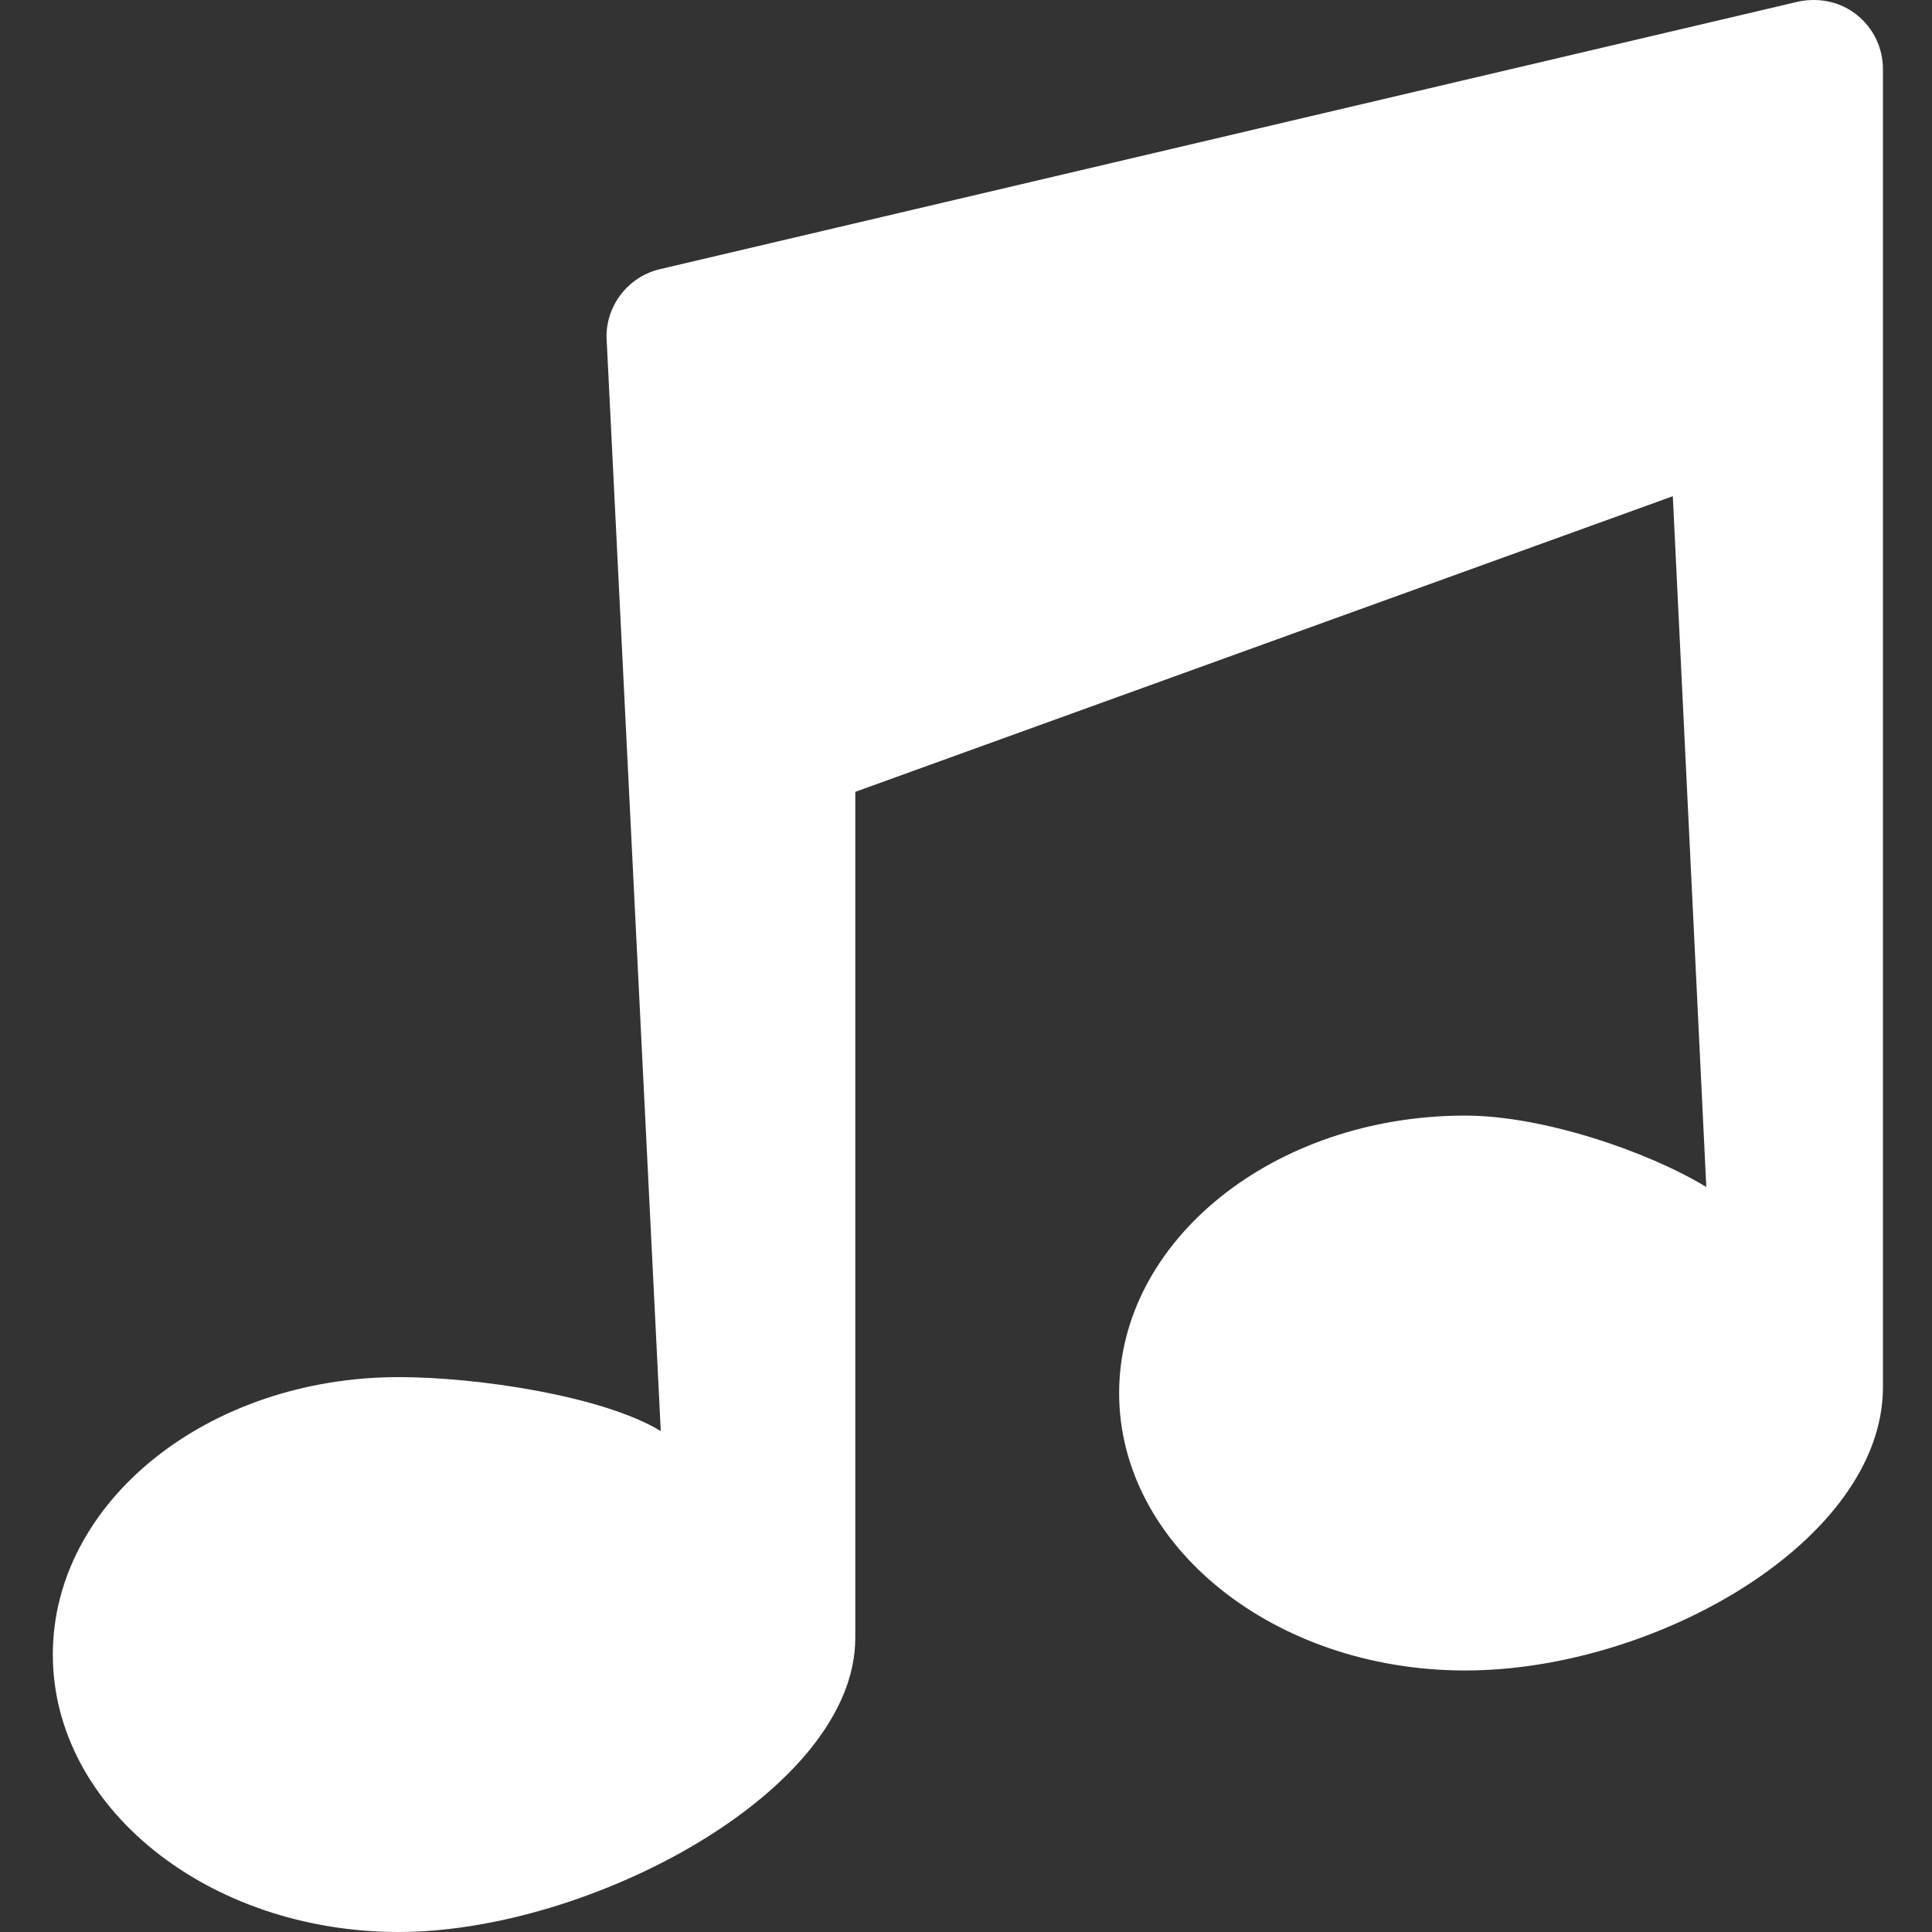 <?xml version="1.0" encoding="UTF-8"?>
<svg width="512px" height="512px" viewBox="0 0 512 512" version="1.1" xmlns="http://www.w3.org/2000/svg" xmlns:xlink="http://www.w3.org/1999/xlink">
    <rect x="0" y="0" width="512" height="512" fill="#333333" stroke="none"/>
    <!-- Generator: Sketch 59 (86127) - https://sketch.com -->
    <title>ic_music_on</title>
    <desc>Created with Sketch.</desc>
    <g id="ic_music_on" stroke="none" stroke-width="1" fill="none" fill-rule="evenodd">
        <path d="M492.14,3.997 C487.848,0.505 482.199,-0.709 476.697,0.394 L175.111,71.279 C166.711,73.154 160.731,80.617 160.731,89.219 L175.111,379.248 C159.741,369.91 126.433,364.946 105.707,364.946 C55.158,364.946 14,397.923 14,438.473 C14,479.023 55.158,512 105.707,512 C156.256,512 226.659,474.616 226.659,434.066 L226.659,209.845 L443.313,131.503 L452.188,314.562 C436.818,305.224 409.015,295.643 388.289,295.643 C337.703,295.643 296.582,328.62 296.582,369.17 C296.582,409.72 337.703,442.697 388.289,442.697 C438.874,442.697 499,408.139 499,367.589 L499,18.335 C499,12.747 496.506,7.49 492.14,3.997 Z" id="Path" fill="#FFFFFF" fill-rule="nonzero"></path>
    </g>
</svg>